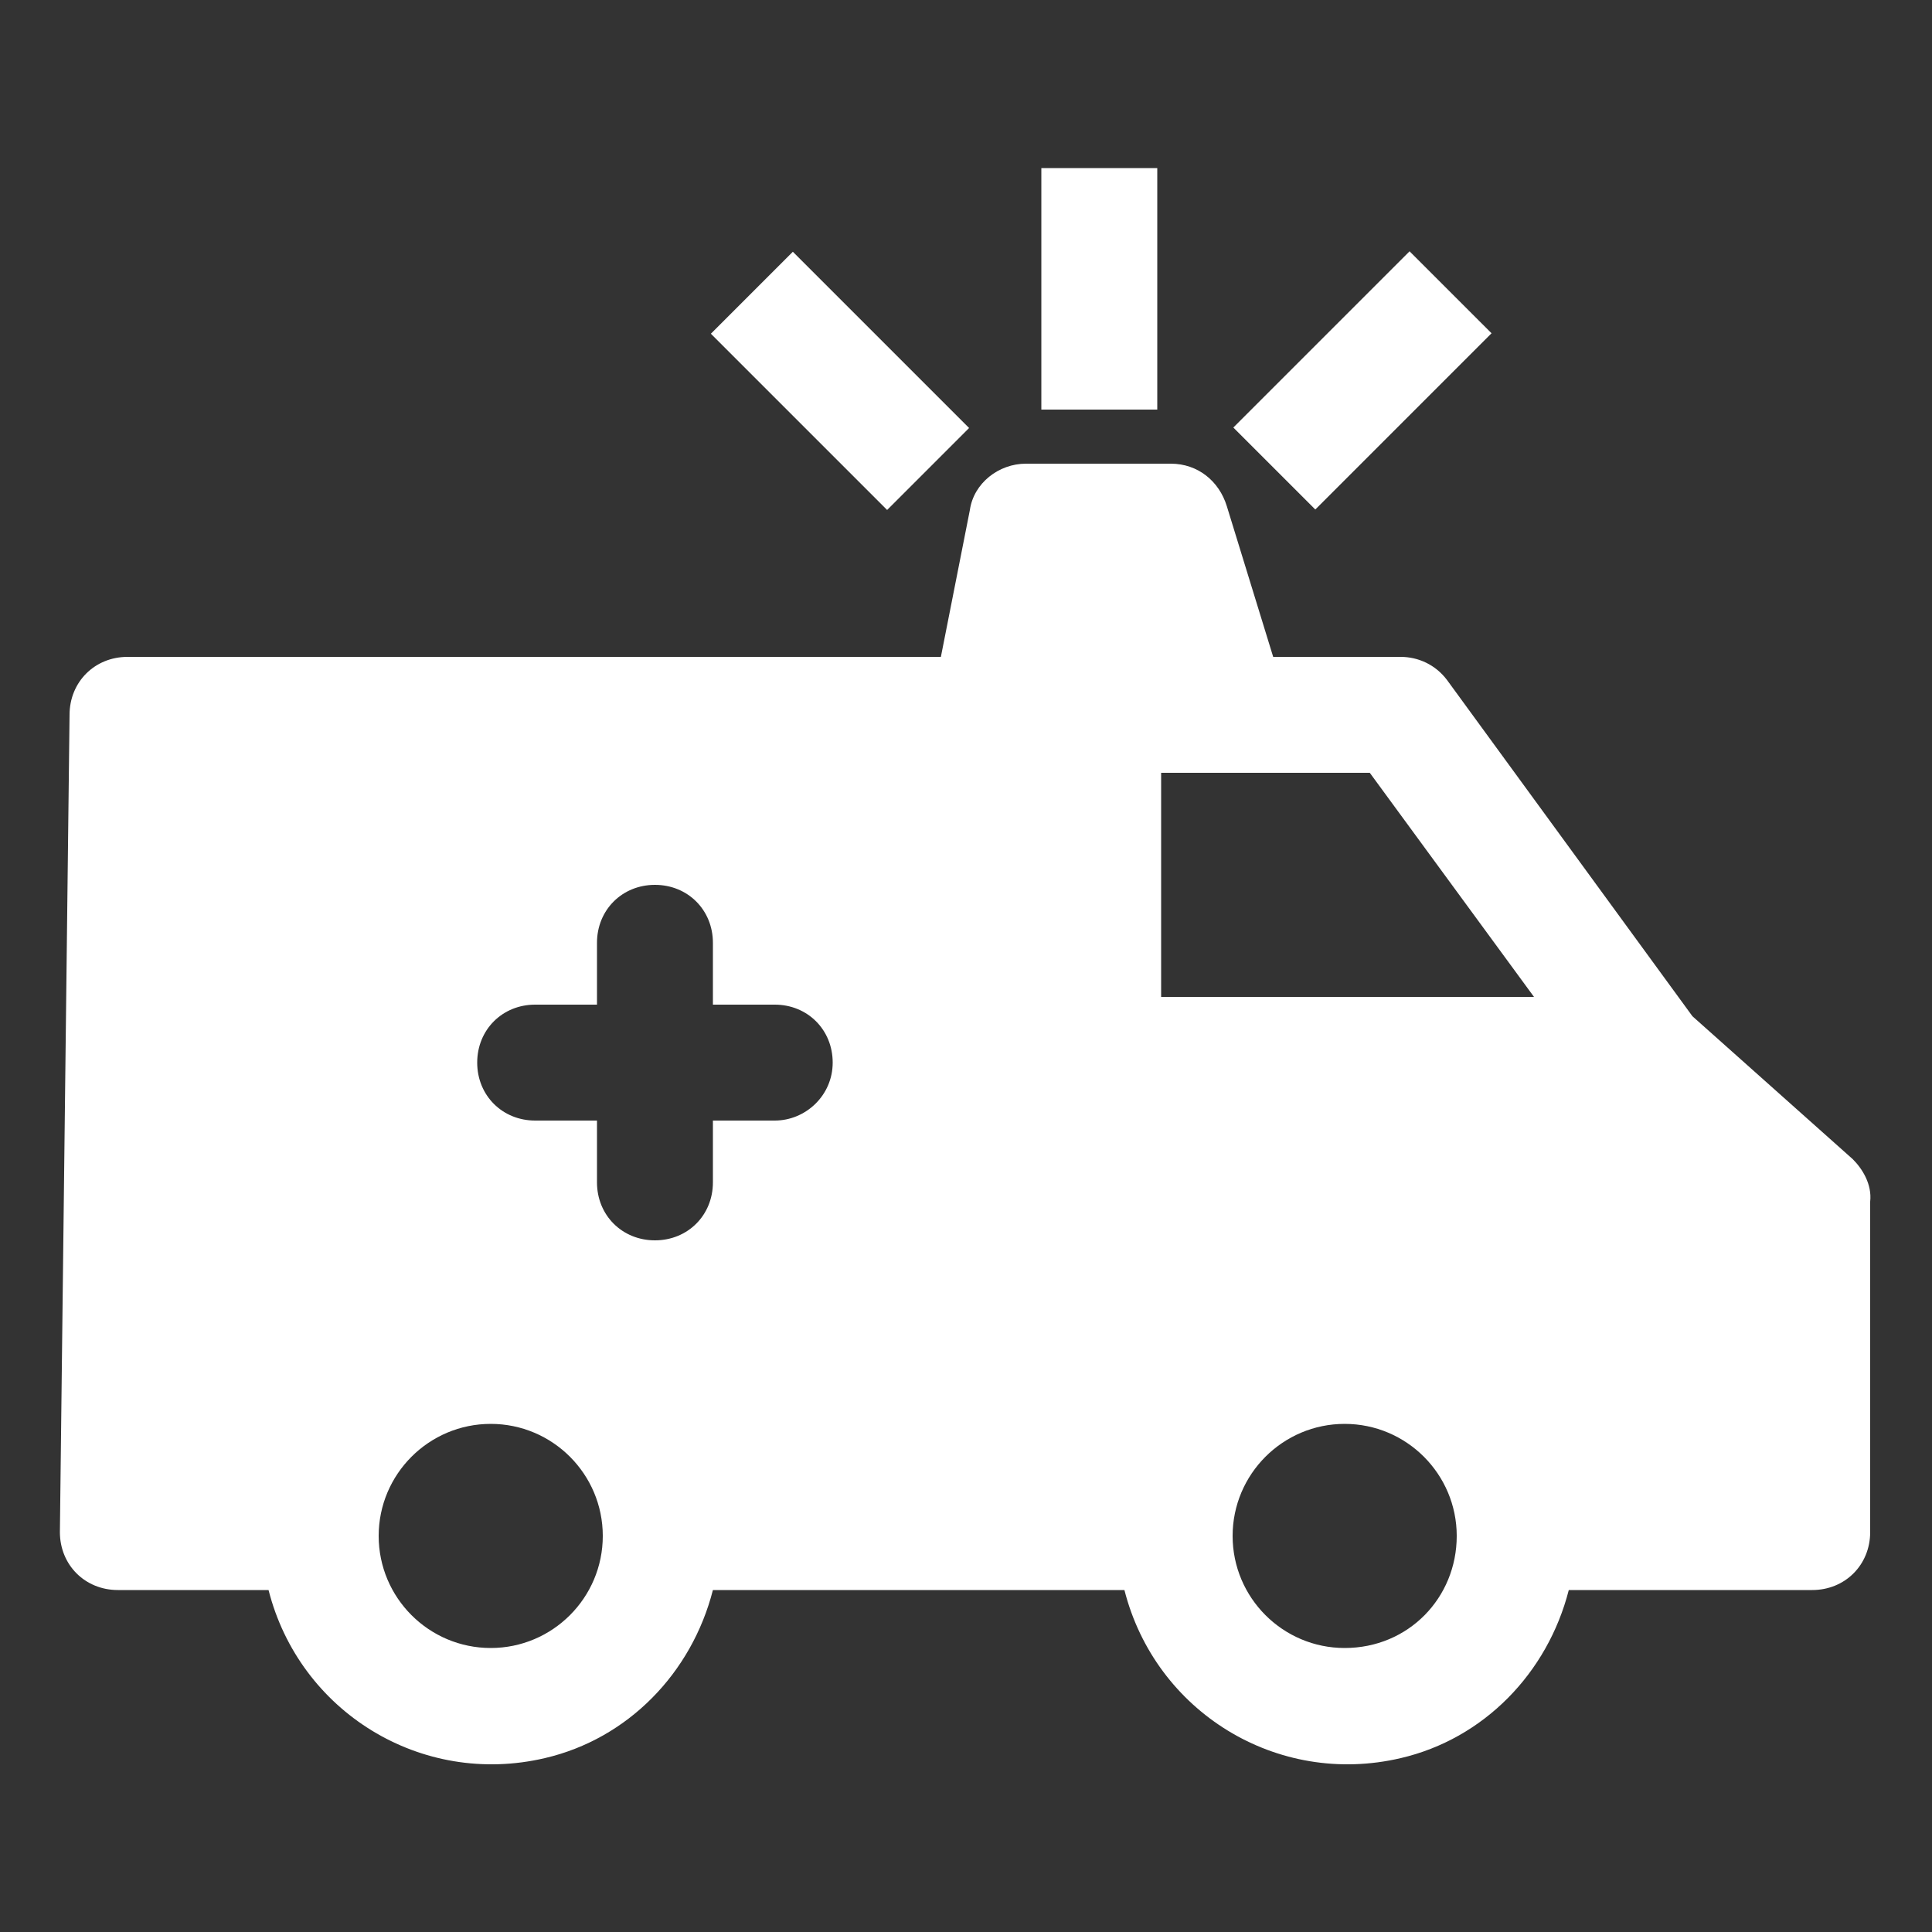 <svg width="100" height="100" viewBox="0 0 100 100" fill="none" xmlns="http://www.w3.org/2000/svg">
    <rect x="0" y="0" width="100" height="100" fill="#333333" stroke="none"/>
    <path d="M95.9 60L87.6 52.6L74.9 35.2C74.3 34.4 73.4 34 72.5 34H65.9L63.5 26.2C63.1 24.9 62 24 60.6 24H53.1C51.7 24 50.4 25 50.2 26.4L48.7 34H6.6C4.9 34 3.6 35.3 3.6 37L3.1 79.3C3.1 81 4.4 82.3 6.1 82.3H13.9C15.5 88.6 21.8 92.5 28.2 91C32.5 90 35.8 86.6 36.9 82.3H58.2C59.8 88.6 66.1 92.5 72.5 91C76.8 90 80.1 86.6 81.2 82.3H93.8C95.5 82.3 96.8 81 96.8 79.3V62.2C96.9 61.3 96.4 60.5 95.9 60ZM25.4 85.3C22.2 85.3 19.6 82.7 19.6 79.5C19.6 76.3 22.2 73.7 25.4 73.7C28.6 73.7 31.2 76.3 31.2 79.5C31.2 82.7 28.6 85.3 25.4 85.3ZM40.1 58H36.9V61.2C36.9 62.9 35.6 64.2 33.9 64.2C32.2 64.2 30.9 62.9 30.9 61.2V58H27.7C26 58 24.7 56.7 24.7 55C24.7 53.3 26 52 27.7 52H30.9V48.8C30.9 47.1 32.2 45.8 33.9 45.8C35.6 45.8 36.9 47.1 36.9 48.8V52H40.1C41.8 52 43.1 53.3 43.1 55C43.1 56.7 41.7 58 40.1 58ZM69.6 85.3C66.4 85.3 63.8 82.7 63.8 79.5C63.8 76.3 66.4 73.7 69.6 73.7C72.8 73.7 75.4 76.3 75.4 79.5C75.4 82.7 72.9 85.3 69.6 85.3ZM60.1 51.6V40H70.9L79.4 51.6H60.1Z" fill="white"/>
    <path d="M59.9 8.7H53.9V21.2H59.9V8.7Z" fill="white"/>
    <path d="M77.202 17.25L72.959 13.008L63.837 22.129L68.08 26.372L77.202 17.25Z" fill="white"/>
    <path d="M50.16 22.153L41.038 13.031L36.795 17.274L45.917 26.396L50.16 22.153Z" fill="white"/>
</svg>
